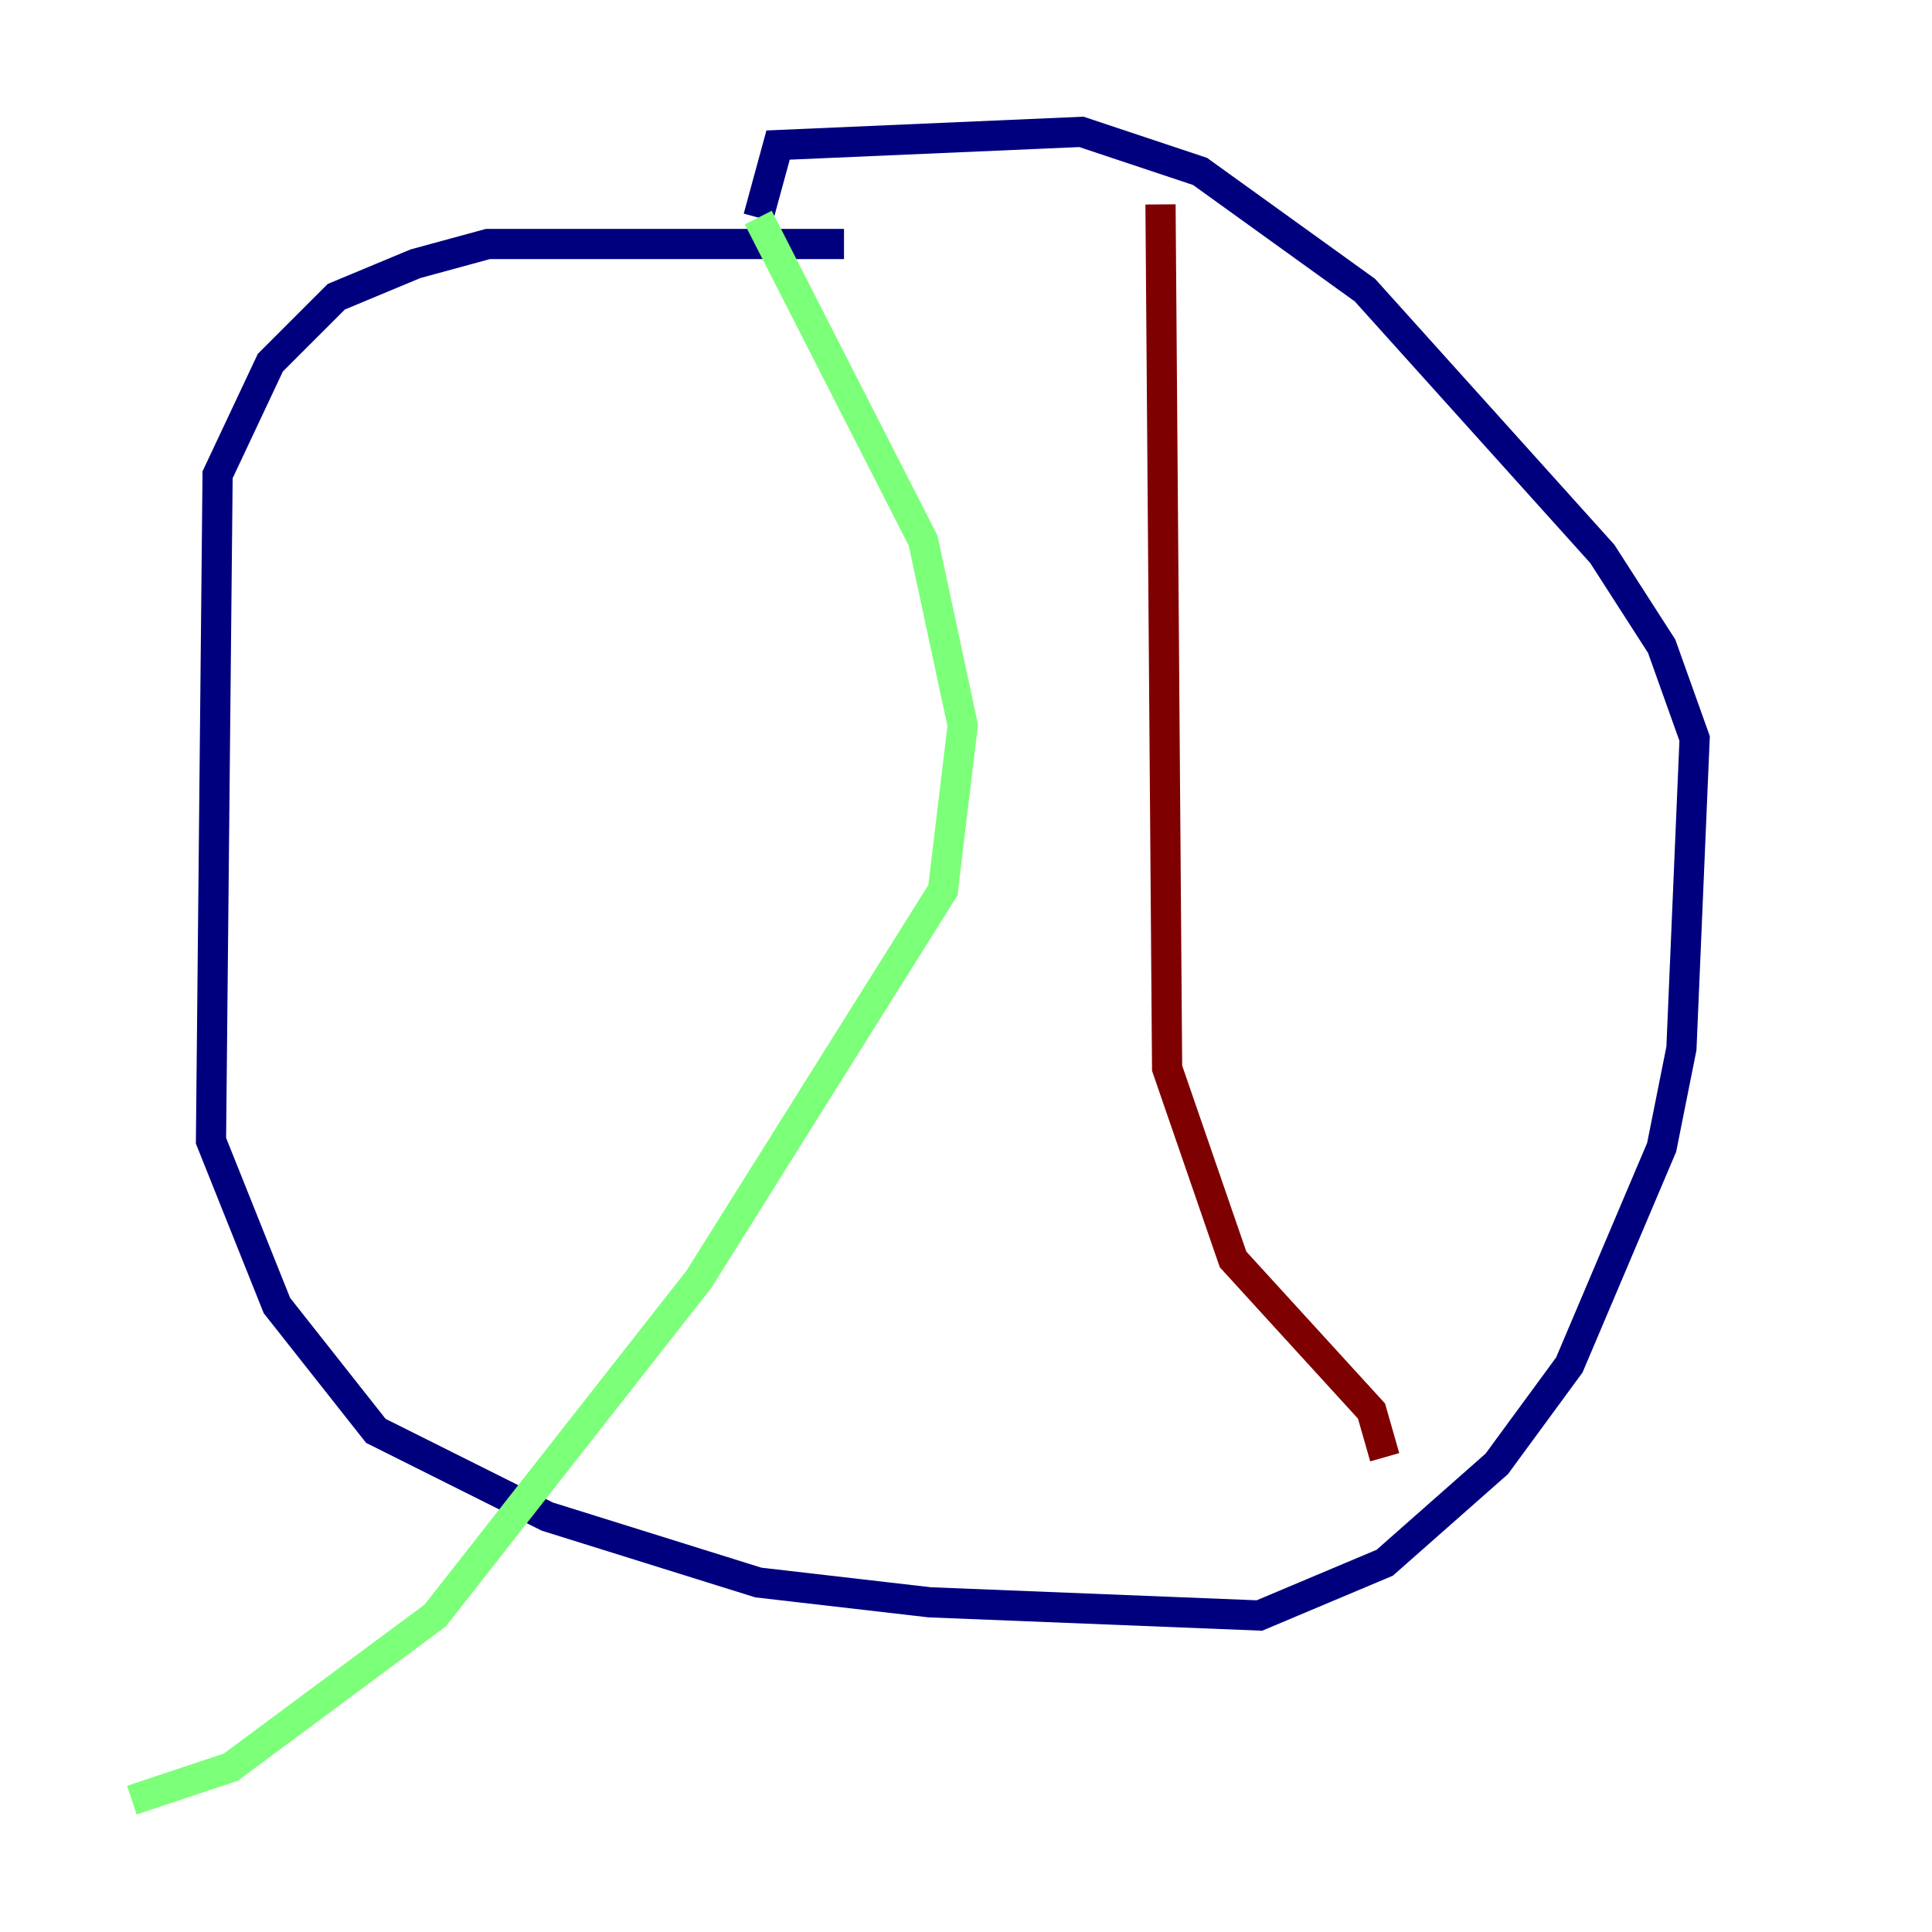 <?xml version="1.0" encoding="utf-8" ?>
<svg baseProfile="tiny" height="128" version="1.2" viewBox="0,0,128,128" width="128" xmlns="http://www.w3.org/2000/svg" xmlns:ev="http://www.w3.org/2001/xml-events" xmlns:xlink="http://www.w3.org/1999/xlink"><defs /><polyline fill="none" points="55.918,16.164 32.328,16.164 27.522,17.474 22.28,19.659 17.911,24.027 14.416,31.454 13.979,75.577 18.348,86.498 24.901,94.799 36.259,100.478 50.239,104.846 61.597,106.157 83.44,107.031 91.741,103.536 99.167,96.983 103.973,90.43 110.089,76.014 111.399,69.461 112.273,48.928 110.089,42.812 106.157,36.696 90.43,19.222 79.508,11.358 71.645,8.737 51.55,9.611 50.239,14.416" stroke="#00007f" stroke-width="2" /><polyline fill="none" points="50.239,14.416 61.16,35.822 63.782,48.055 62.471,58.976 46.307,84.751 28.833,107.031 15.29,117.079 8.737,119.263" stroke="#7cff79" stroke-width="2" /><polyline fill="none" points="76.887,13.543 77.324,70.771 81.693,83.44 90.867,93.488 91.741,96.546" stroke="#7f0000" stroke-width="2" /></svg>
